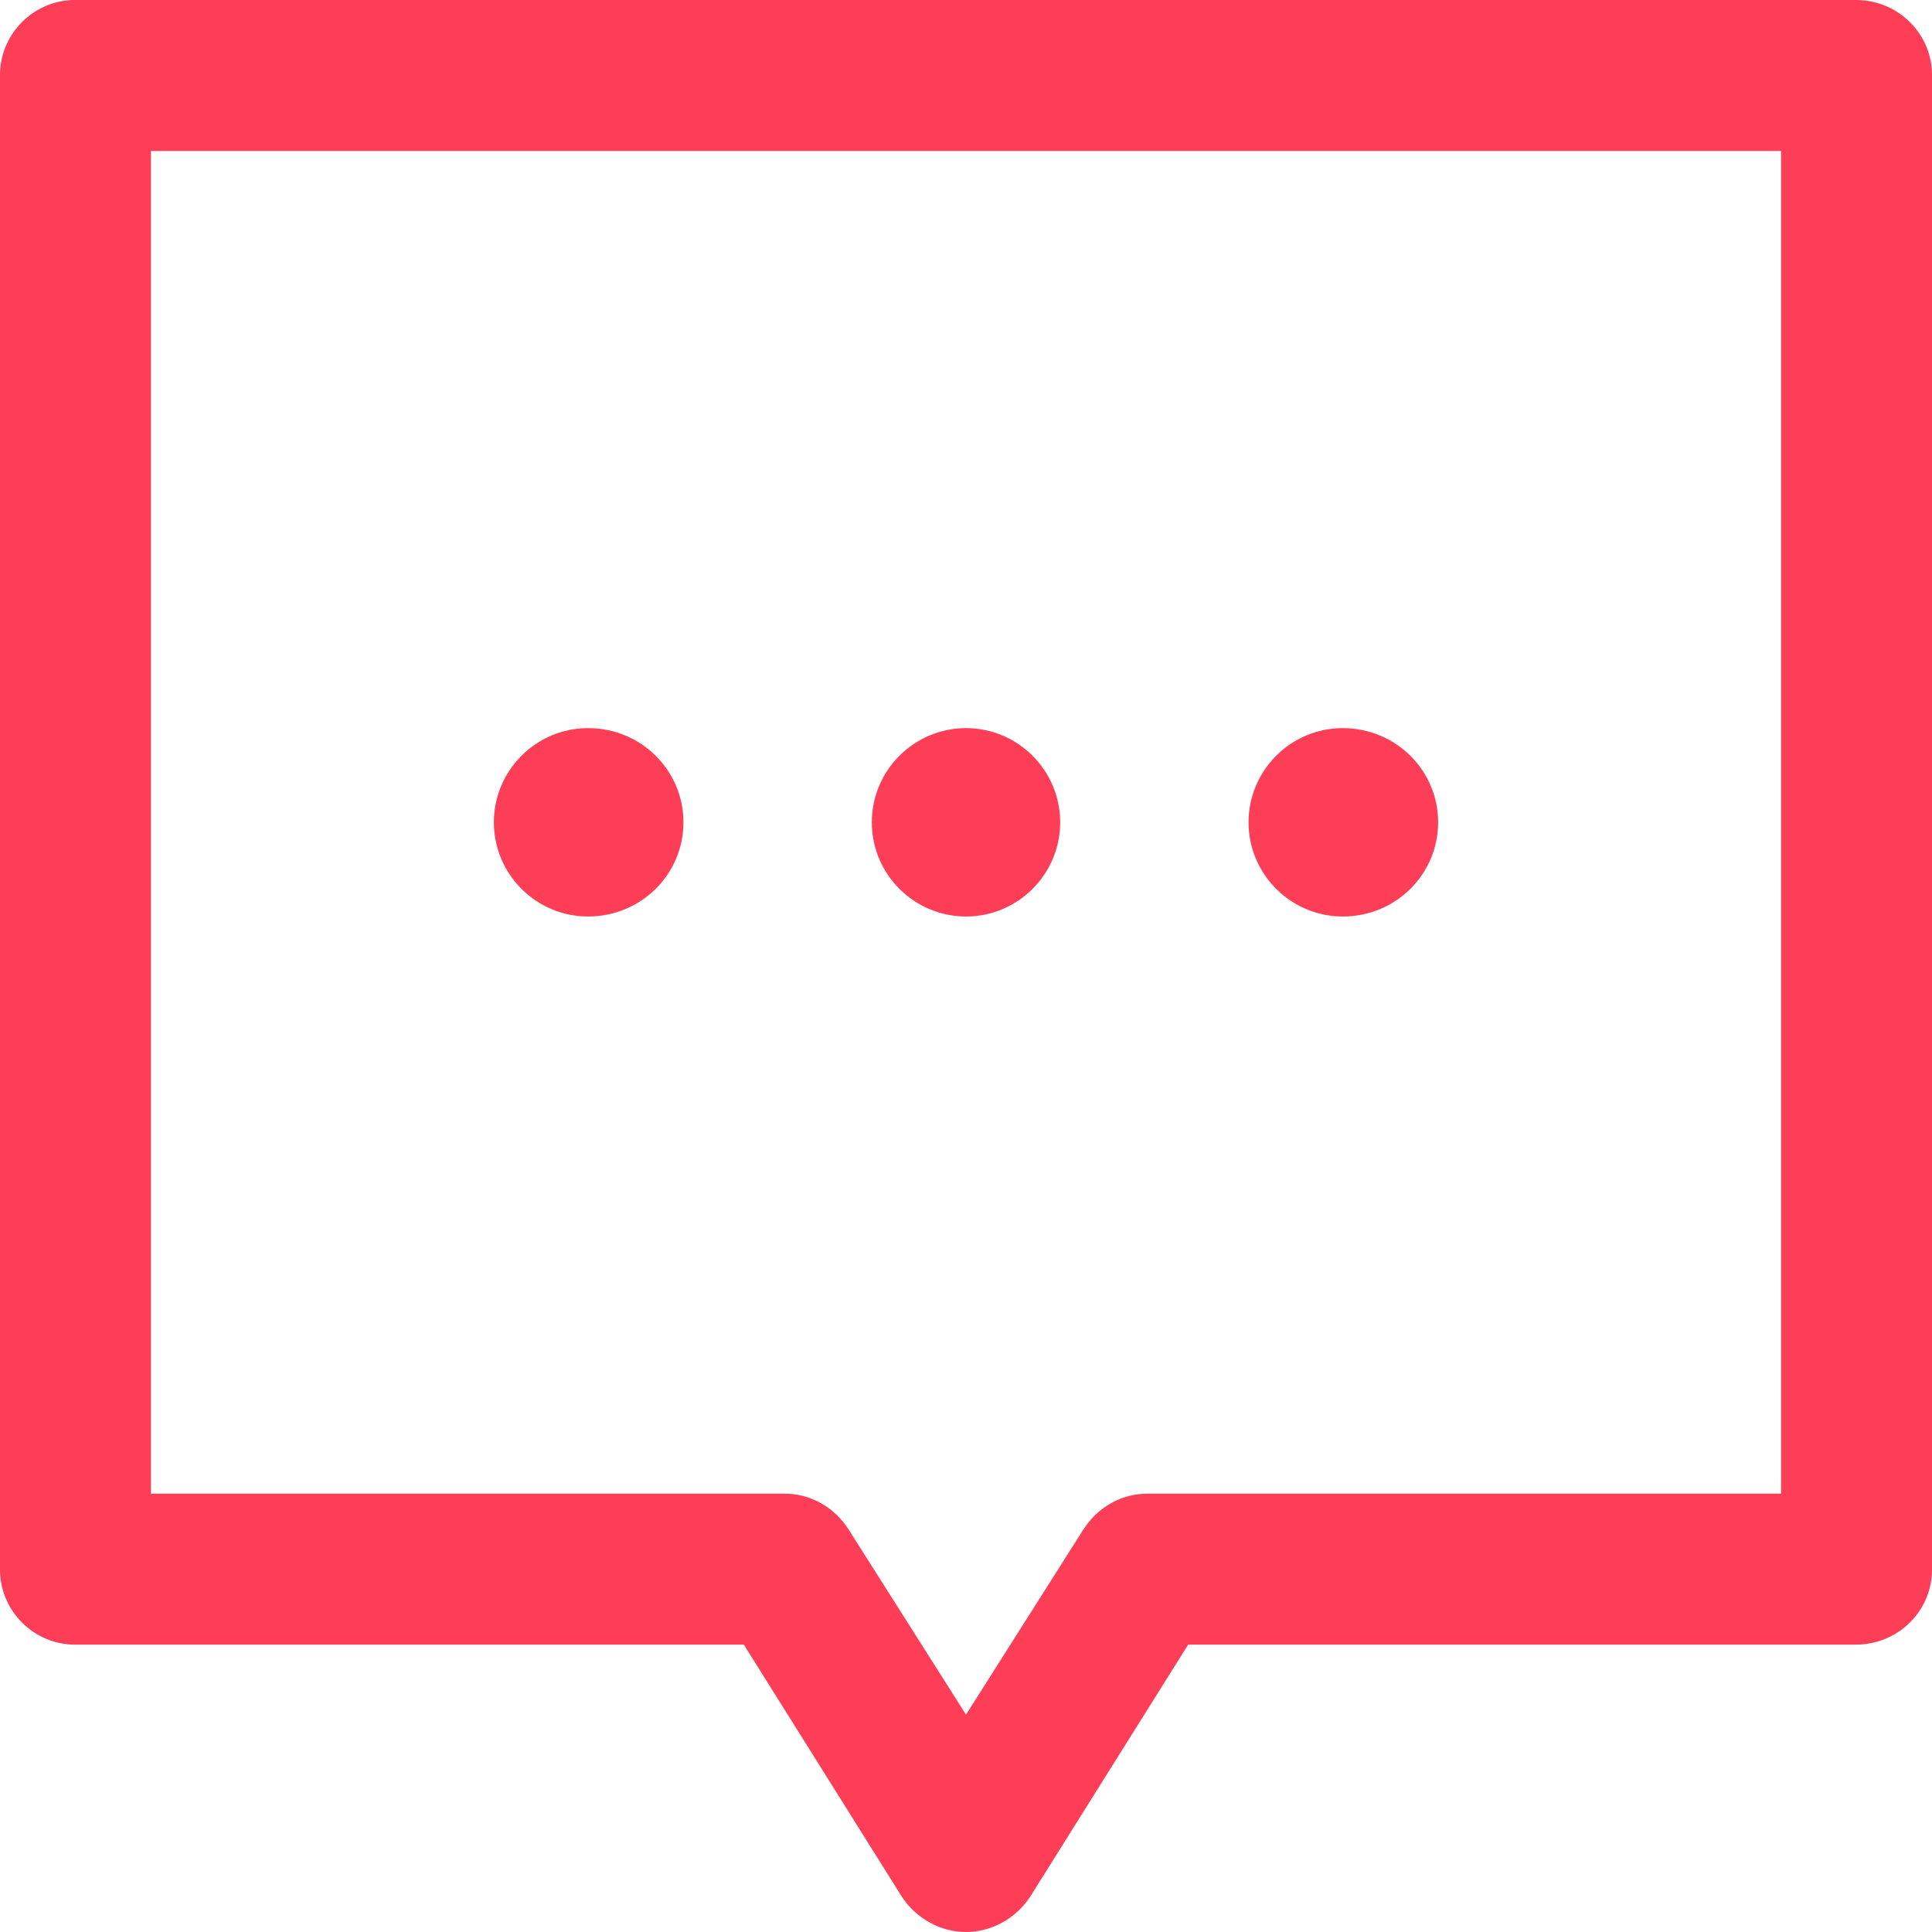 <svg xmlns="http://www.w3.org/2000/svg" viewBox="0 0 16 16" width="16" height="16">
	<style>
		tspan { white-space:pre }
		.shp0 { fill: #fe3e57 } 
	</style>
	<g id="Blog Dtails">
		<g id="Blog_Details">
			<g id="Comment">
				<path id="Comment" class="shp0" d="M15.37 0L0.62 0C0.28 0 0 0.28 0 0.62L0 13C0 13.34 0.28 13.62 0.62 13.62L6.16 13.62L7.47 15.71C7.59 15.89 7.79 16 8 16C8.21 16 8.41 15.89 8.53 15.71L9.84 13.62L15.37 13.62C15.72 13.62 16 13.34 16 13L16 0.62C16 0.28 15.72 0 15.37 0ZM14.75 12.37L9.5 12.37C9.29 12.37 9.09 12.48 8.97 12.67L8 14.2L7.03 12.67C6.91 12.48 6.71 12.37 6.5 12.37L1.25 12.37L1.25 1.25L14.75 1.25L14.75 12.37ZM7.22 6.81C7.22 6.38 7.57 6.03 8 6.03C8.43 6.03 8.78 6.38 8.78 6.81C8.78 7.24 8.43 7.59 8 7.59C7.57 7.59 7.22 7.24 7.22 6.81ZM4.09 6.81C4.09 6.38 4.44 6.03 4.87 6.03C5.31 6.03 5.66 6.38 5.66 6.81C5.66 7.24 5.31 7.59 4.87 7.59C4.44 7.59 4.09 7.24 4.09 6.81ZM10.34 6.81C10.34 6.38 10.69 6.03 11.12 6.03C11.56 6.03 11.91 6.38 11.91 6.81C11.91 7.24 11.56 7.59 11.12 7.59C10.69 7.59 10.34 7.24 10.34 6.81Z" />
			</g>
		</g>
	</g>
</svg>
